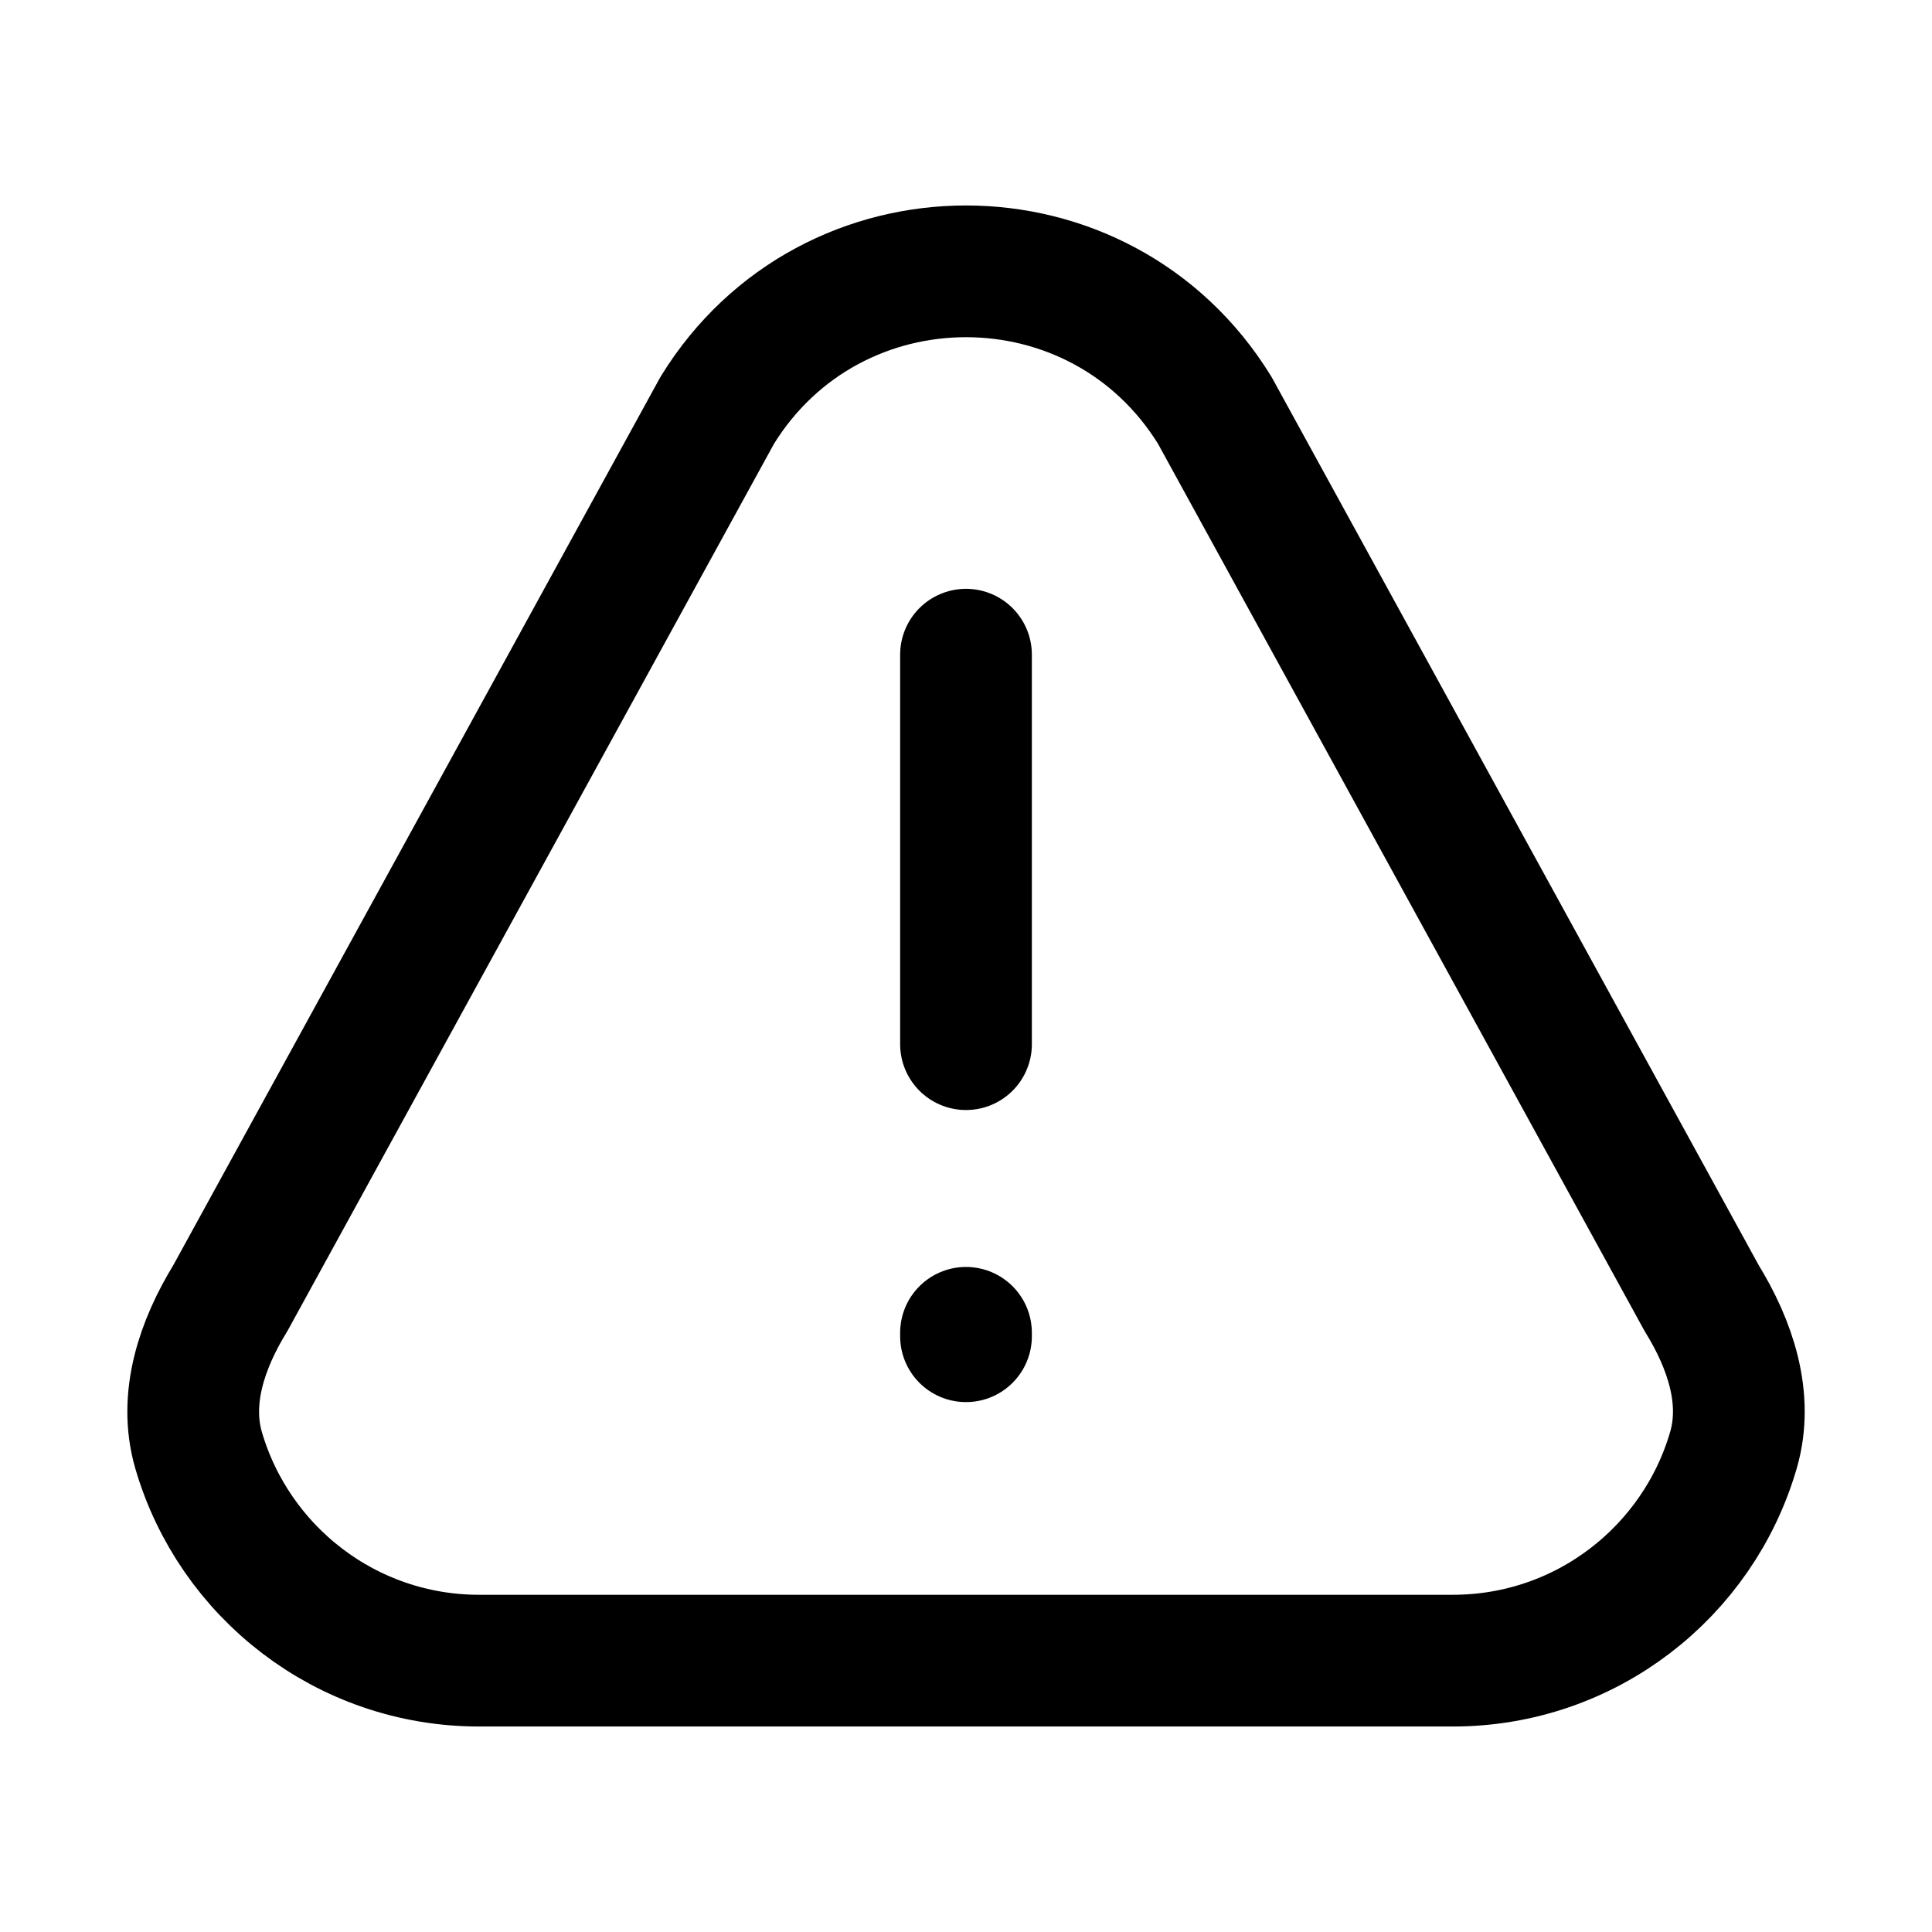 <svg viewBox="0 0 22 22" fill="none" xmlns="http://www.w3.org/2000/svg">
    <path d="M11 11.89V7.455M11 15.177V15.216M16.544 18.91H5.456C3.942 18.91 2.664 17.898 2.261 16.513C2.09 15.922 2.301 15.306 2.623 14.782L8.167 4.673C9.466 2.562 12.534 2.562 13.833 4.673L19.377 14.782C19.7 15.306 19.911 15.922 19.739 16.513C19.337 17.898 18.059 18.91 16.544 18.91Z" stroke="currentColor" stroke-width="1.5" stroke-linecap="round" stroke-linejoin="round"/>
</svg>